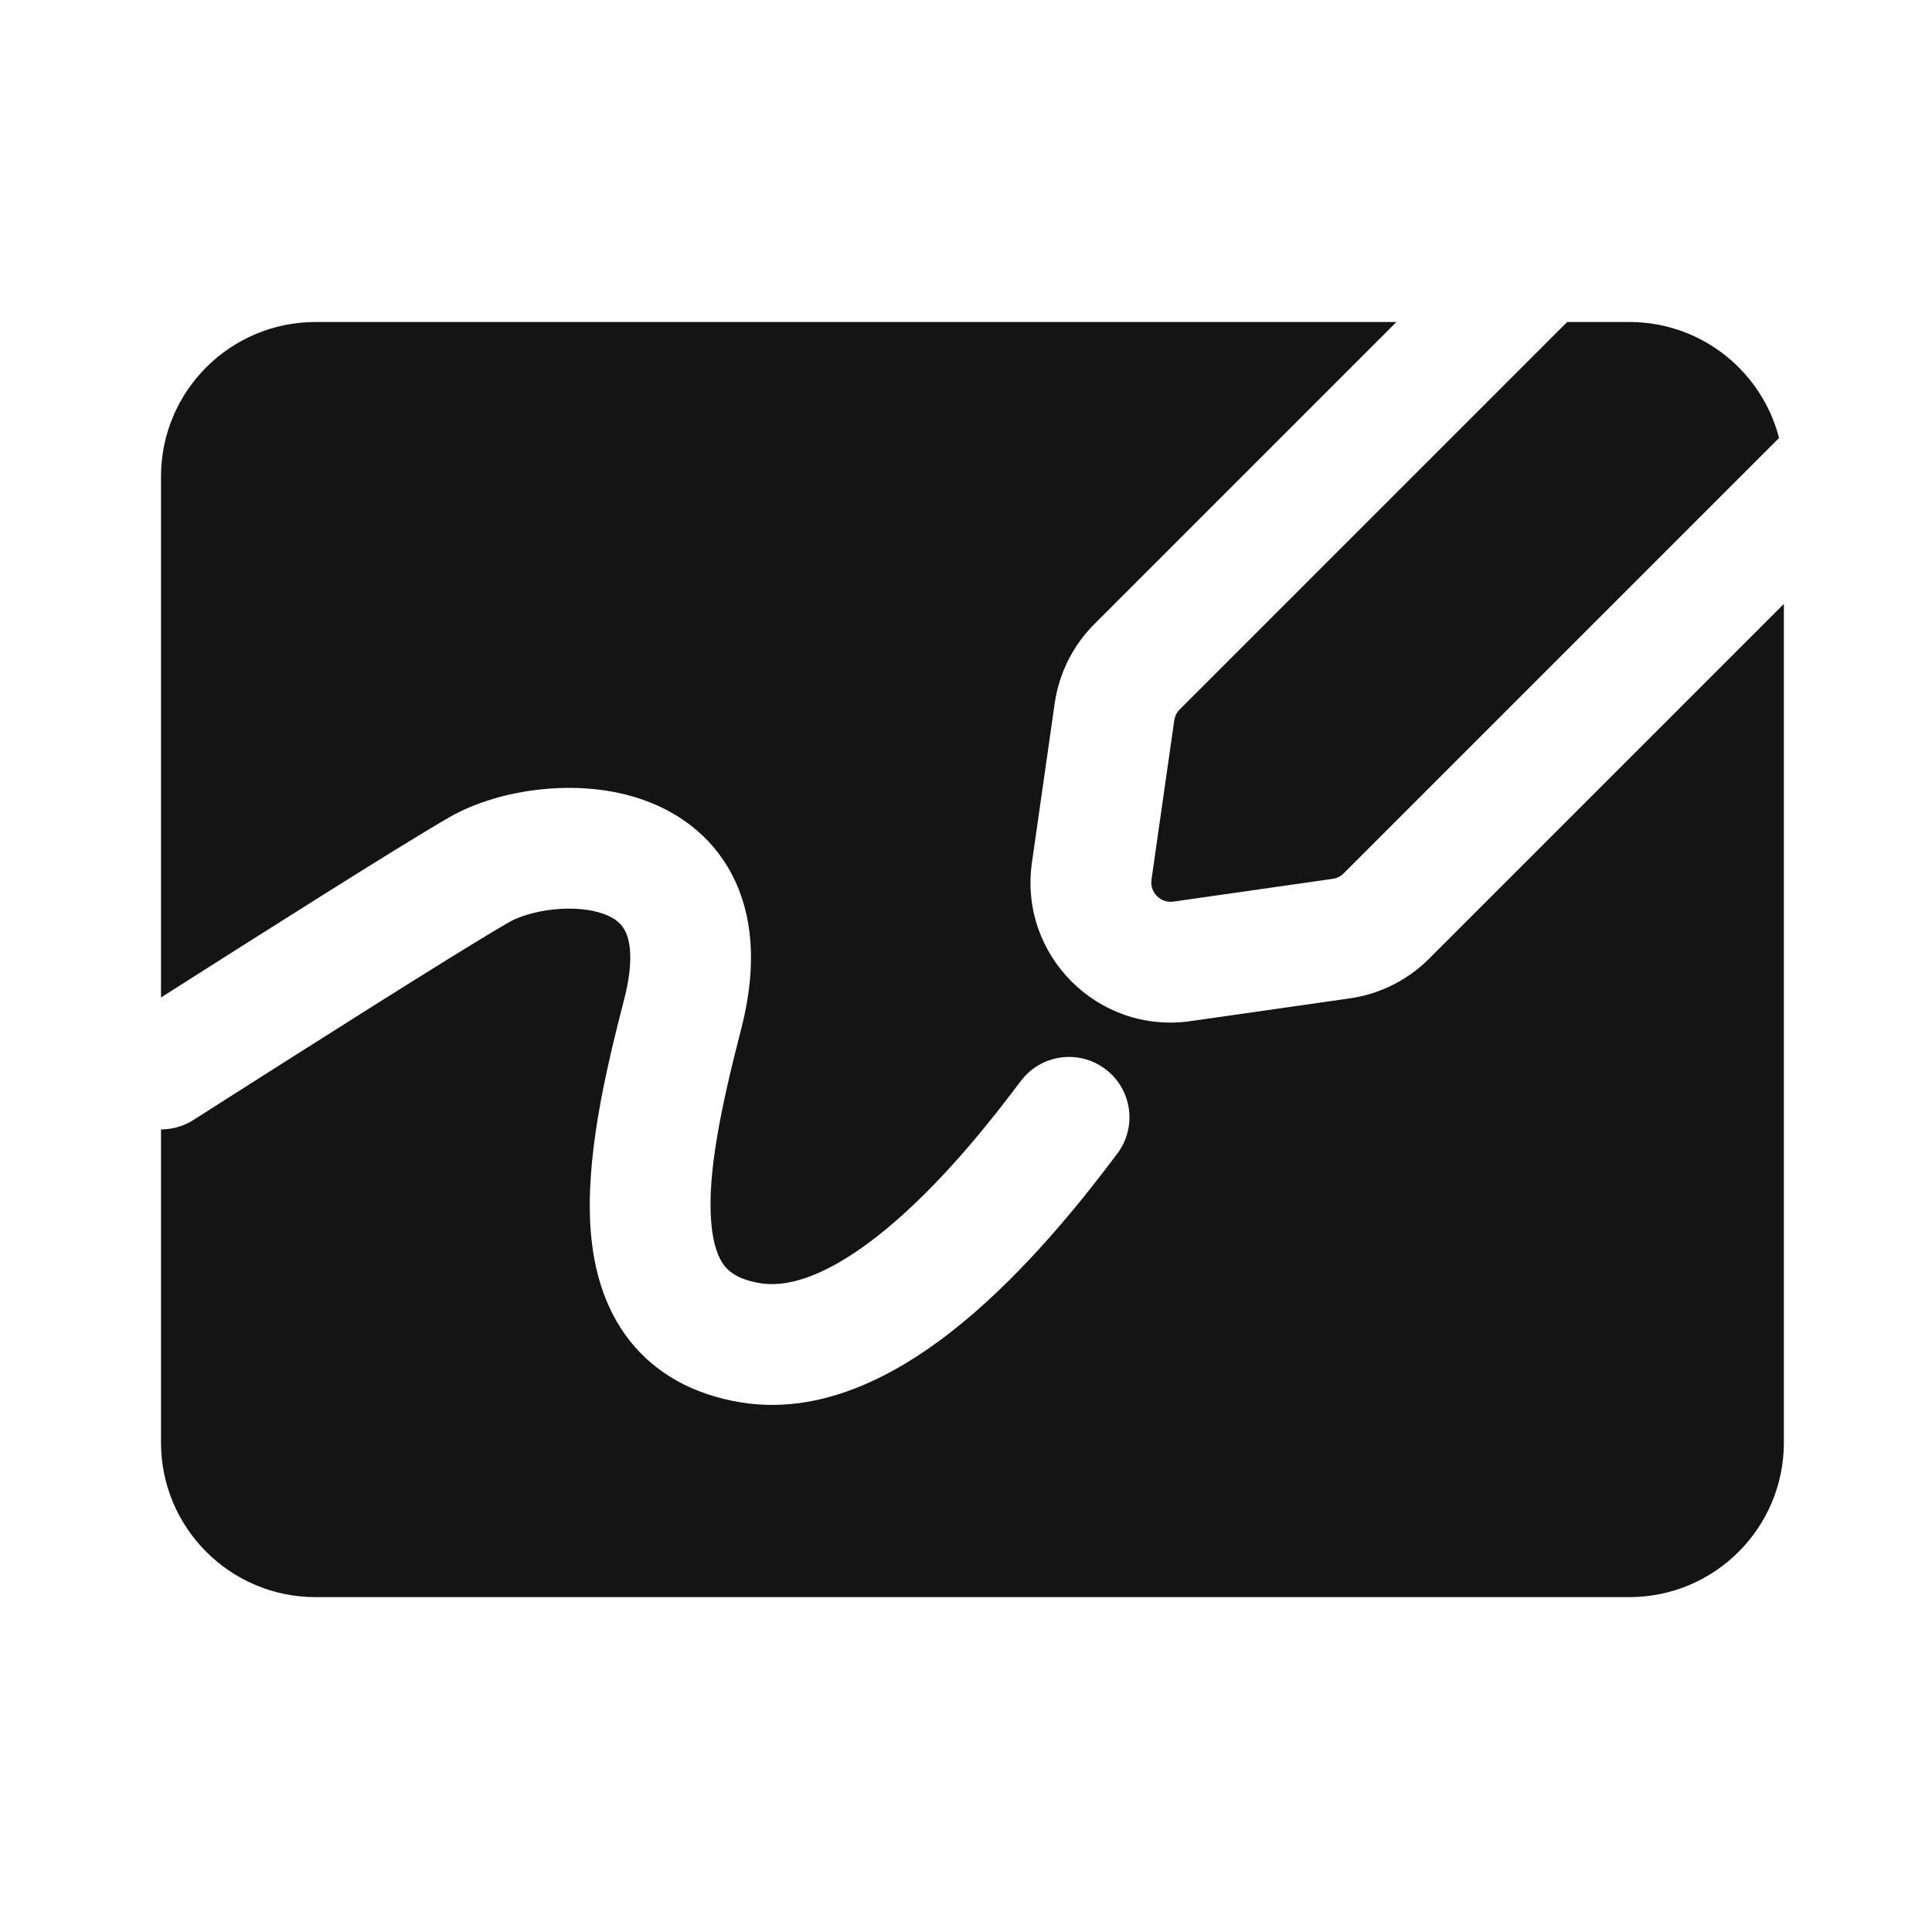 <svg width="24" height="24" viewBox="0 0 24 24" fill="none" xmlns="http://www.w3.org/2000/svg">
<path d="M19.468 4H20.24C21.135 4 21.887 4.612 22.1 5.441L16.692 10.849C16.655 10.886 16.607 10.91 16.556 10.917L14.576 11.2C14.418 11.223 14.282 11.087 14.304 10.928L14.587 8.949C14.595 8.897 14.618 8.849 14.655 8.813L19.468 4Z" fill="#141414"/>
<path d="M17.347 4L13.595 7.752C13.328 8.018 13.156 8.364 13.102 8.736L12.819 10.716C12.655 11.865 13.64 12.849 14.788 12.685L16.768 12.402C17.141 12.349 17.486 12.176 17.752 11.91L22.16 7.502V17.92C22.16 18.98 21.3 19.84 20.24 19.84H3.92C2.86 19.84 2 18.98 2 17.92V14.03C2.138 14.03 2.278 13.992 2.403 13.913L2.586 13.796C3.586 13.159 5.721 11.8 6.332 11.451C6.434 11.393 6.63 11.324 6.874 11.298C7.114 11.272 7.338 11.294 7.502 11.354C7.653 11.409 7.731 11.486 7.774 11.582C7.824 11.691 7.877 11.936 7.754 12.412C7.514 13.34 7.267 14.409 7.339 15.304C7.377 15.765 7.504 16.25 7.822 16.654C8.153 17.073 8.626 17.325 9.197 17.42C10.334 17.609 11.377 16.938 12.107 16.304C12.875 15.636 13.515 14.817 13.88 14.33C14.129 13.998 14.062 13.528 13.73 13.28C13.399 13.031 12.929 13.098 12.68 13.43C12.326 13.902 11.765 14.614 11.123 15.171C10.443 15.762 9.866 16.011 9.443 15.94C9.174 15.895 9.061 15.802 9 15.725C8.928 15.633 8.858 15.47 8.835 15.182C8.785 14.578 8.958 13.748 9.206 12.788C9.383 12.104 9.376 11.484 9.141 10.963C8.899 10.429 8.467 10.11 8.018 9.946C7.582 9.786 7.116 9.763 6.712 9.807C6.31 9.85 5.906 9.967 5.588 10.149C4.984 10.494 3.058 11.718 2 12.391V5.92C2 4.86 2.86 4 3.92 4H17.347Z" fill="#141414"/>
</svg>
